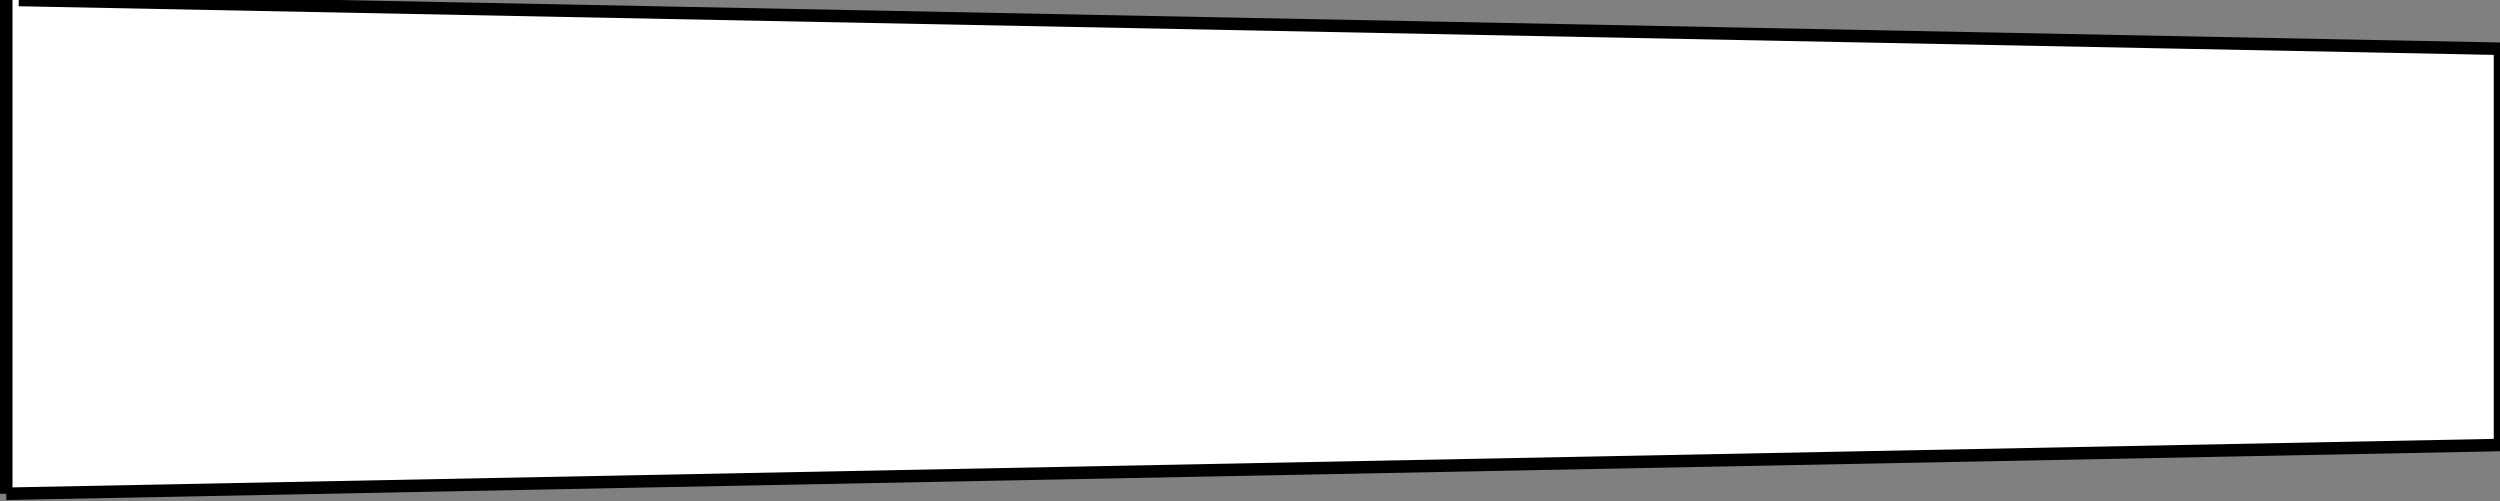 <?xml version="1.0" encoding="utf-8"?>
<!-- Generator: Adobe Illustrator 21.0.0, SVG Export Plug-In . SVG Version: 6.00 Build 0)  -->
<svg version="1.1" id="Calque_1" xmlns="http://www.w3.org/2000/svg" xmlns:xlink="http://www.w3.org/1999/xlink" x="0px" y="0px"
	 viewBox="0 0 200 40.1" style="enable-background:new 0 0 200 40.1;" xml:space="preserve">
<rect x="0" y="0" width="200" height="40.1" fill="#808080" stroke="none"/>
<style type="text/css">
	.st0{fill:#FFFFFF;}
	.st1{fill:none;stroke:#000000;stroke-miterlimit:10;}
</style>
<title>Where</title>
<g id="XMLID_2_">
	<g>
		<polygon class="st0" points="200,3.9 200,35.6 0.5,39.5 0.5,0 1.5,0 		"/>
	</g>
	<g>
		<line class="st1" x1="1.5" y1="0" x2="200" y2="3.9"/>
		<line class="st1" x1="200" y1="35.6" x2="0.5" y2="39.5"/>
		<line class="st1" x1="200" y1="3.9" x2="200" y2="35.6"/>
		<line class="st1" x1="0.5" y1="0" x2="0.5" y2="39.5"/>
	</g>
</g>
</svg>
